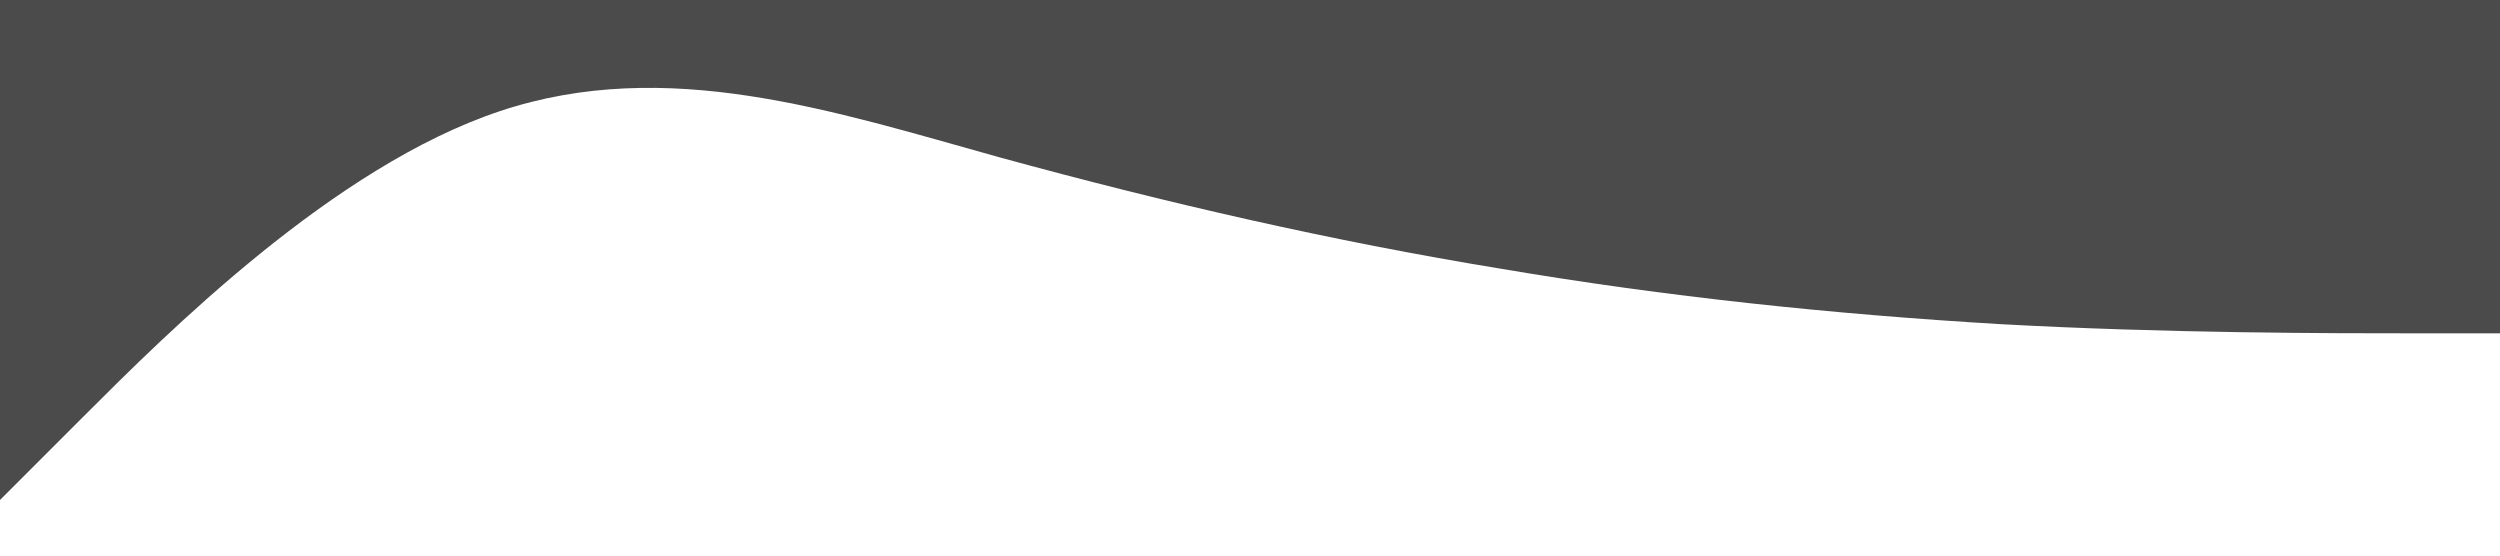 <?xml version="1.0" standalone="no"?><svg xmlns="http://www.w3.org/2000/svg" viewBox="0 0 1440 320"><path fill="#4b4b4b" fill-opacity="1" d="M0,288L48,240C96,192,192,96,288,64C384,32,480,64,576,90.7C672,117,768,139,864,154.7C960,171,1056,181,1152,186.7C1248,192,1344,192,1392,192L1440,192L1440,0L1392,0C1344,0,1248,0,1152,0C1056,0,960,0,864,0C768,0,672,0,576,0C480,0,384,0,288,0C192,0,96,0,48,0L0,0Z"></path></svg>